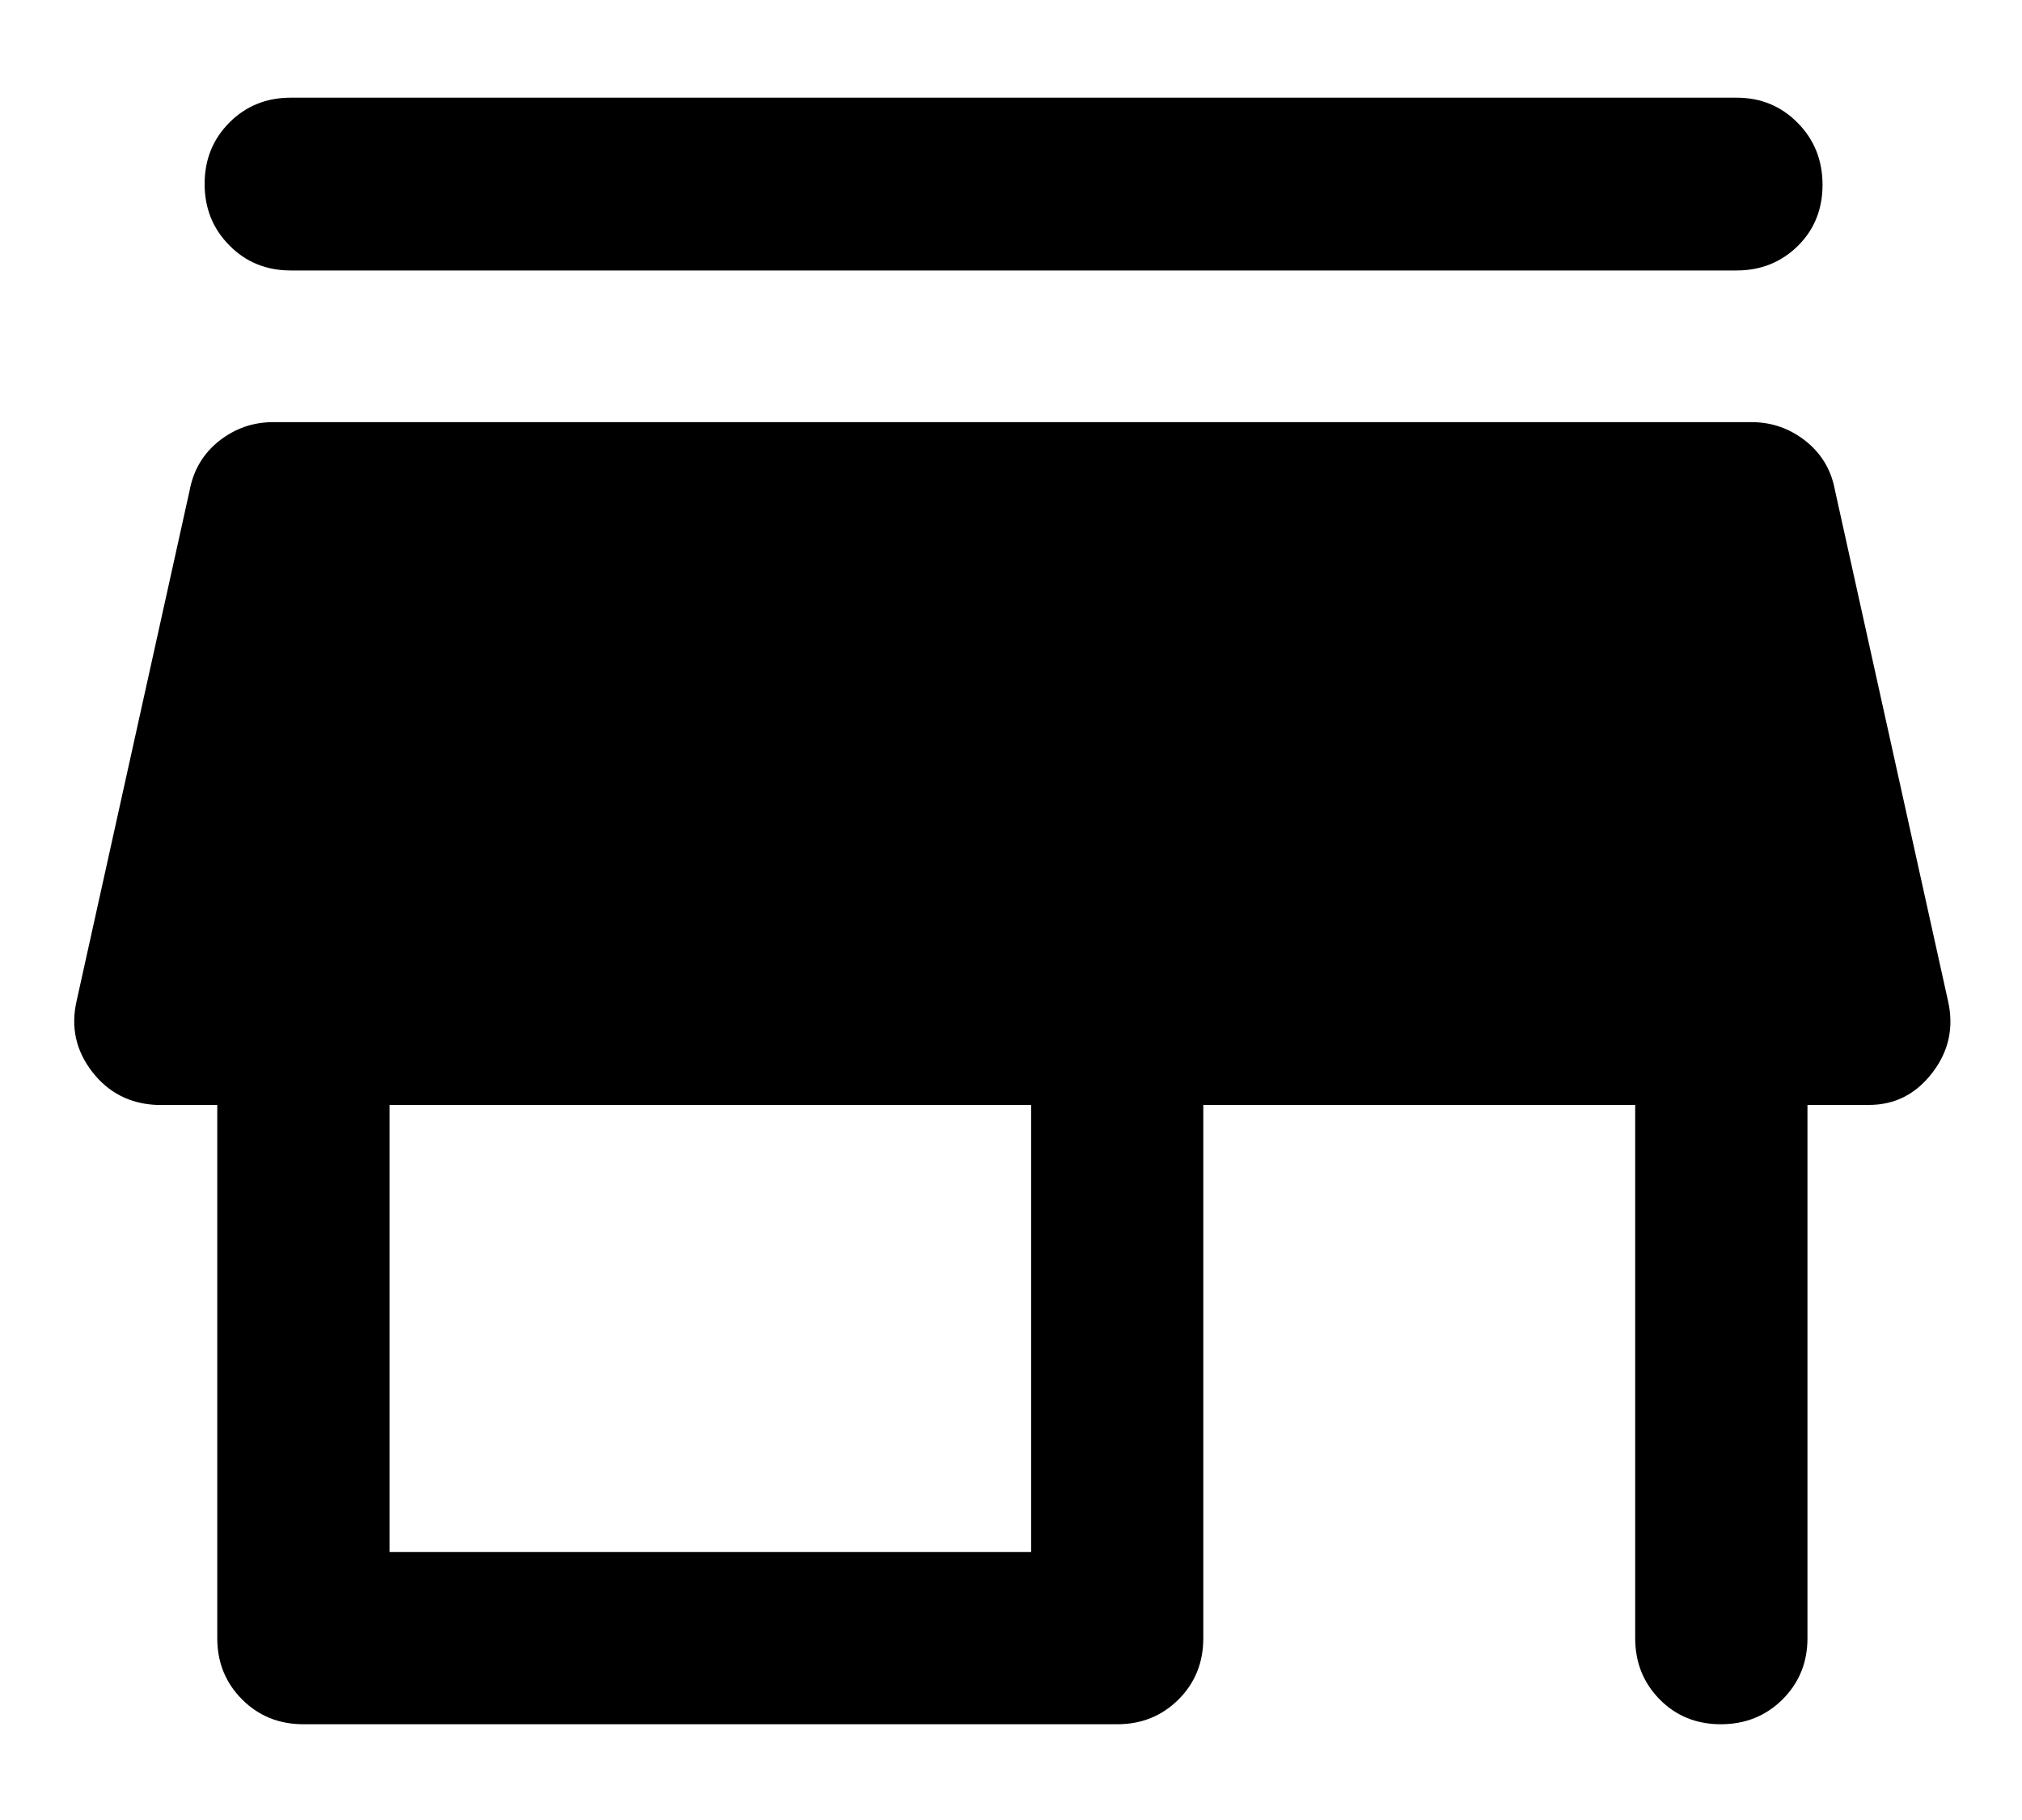 <svg width="20" height="18" viewBox="0 0 20 18" fill="none" xmlns="http://www.w3.org/2000/svg">
<path d="M2.876 2.675C2.635 2.675 2.433 2.593 2.27 2.428C2.106 2.264 2.024 2.061 2.024 1.819C2.024 1.577 2.106 1.375 2.27 1.211C2.433 1.048 2.635 0.966 2.876 0.966H17.176C17.416 0.966 17.618 1.049 17.782 1.216C17.946 1.382 18.027 1.586 18.027 1.828C18.027 2.069 17.946 2.271 17.782 2.433C17.618 2.594 17.416 2.675 17.176 2.675H2.876ZM3.001 17.053C2.76 17.053 2.558 16.971 2.395 16.808C2.231 16.644 2.149 16.442 2.149 16.202V10.928H1.548C1.285 10.916 1.072 10.807 0.912 10.6C0.751 10.392 0.699 10.16 0.757 9.903L1.875 4.853C1.913 4.649 2.01 4.486 2.167 4.361C2.325 4.237 2.503 4.175 2.702 4.175H17.325C17.524 4.175 17.702 4.237 17.859 4.361C18.017 4.486 18.114 4.649 18.151 4.853L19.269 9.903C19.327 10.164 19.275 10.4 19.112 10.611C18.949 10.823 18.74 10.928 18.485 10.928H17.878V16.202C17.878 16.442 17.795 16.644 17.631 16.808C17.466 16.971 17.263 17.053 17.021 17.053C16.78 17.053 16.578 16.971 16.417 16.808C16.255 16.644 16.174 16.442 16.174 16.202V10.928H11.902V16.202C11.902 16.442 11.821 16.644 11.657 16.808C11.493 16.971 11.291 17.053 11.051 17.053H3.001ZM3.853 15.35H10.199V10.928H3.853V15.35Z" fill="black"/>
</svg>
